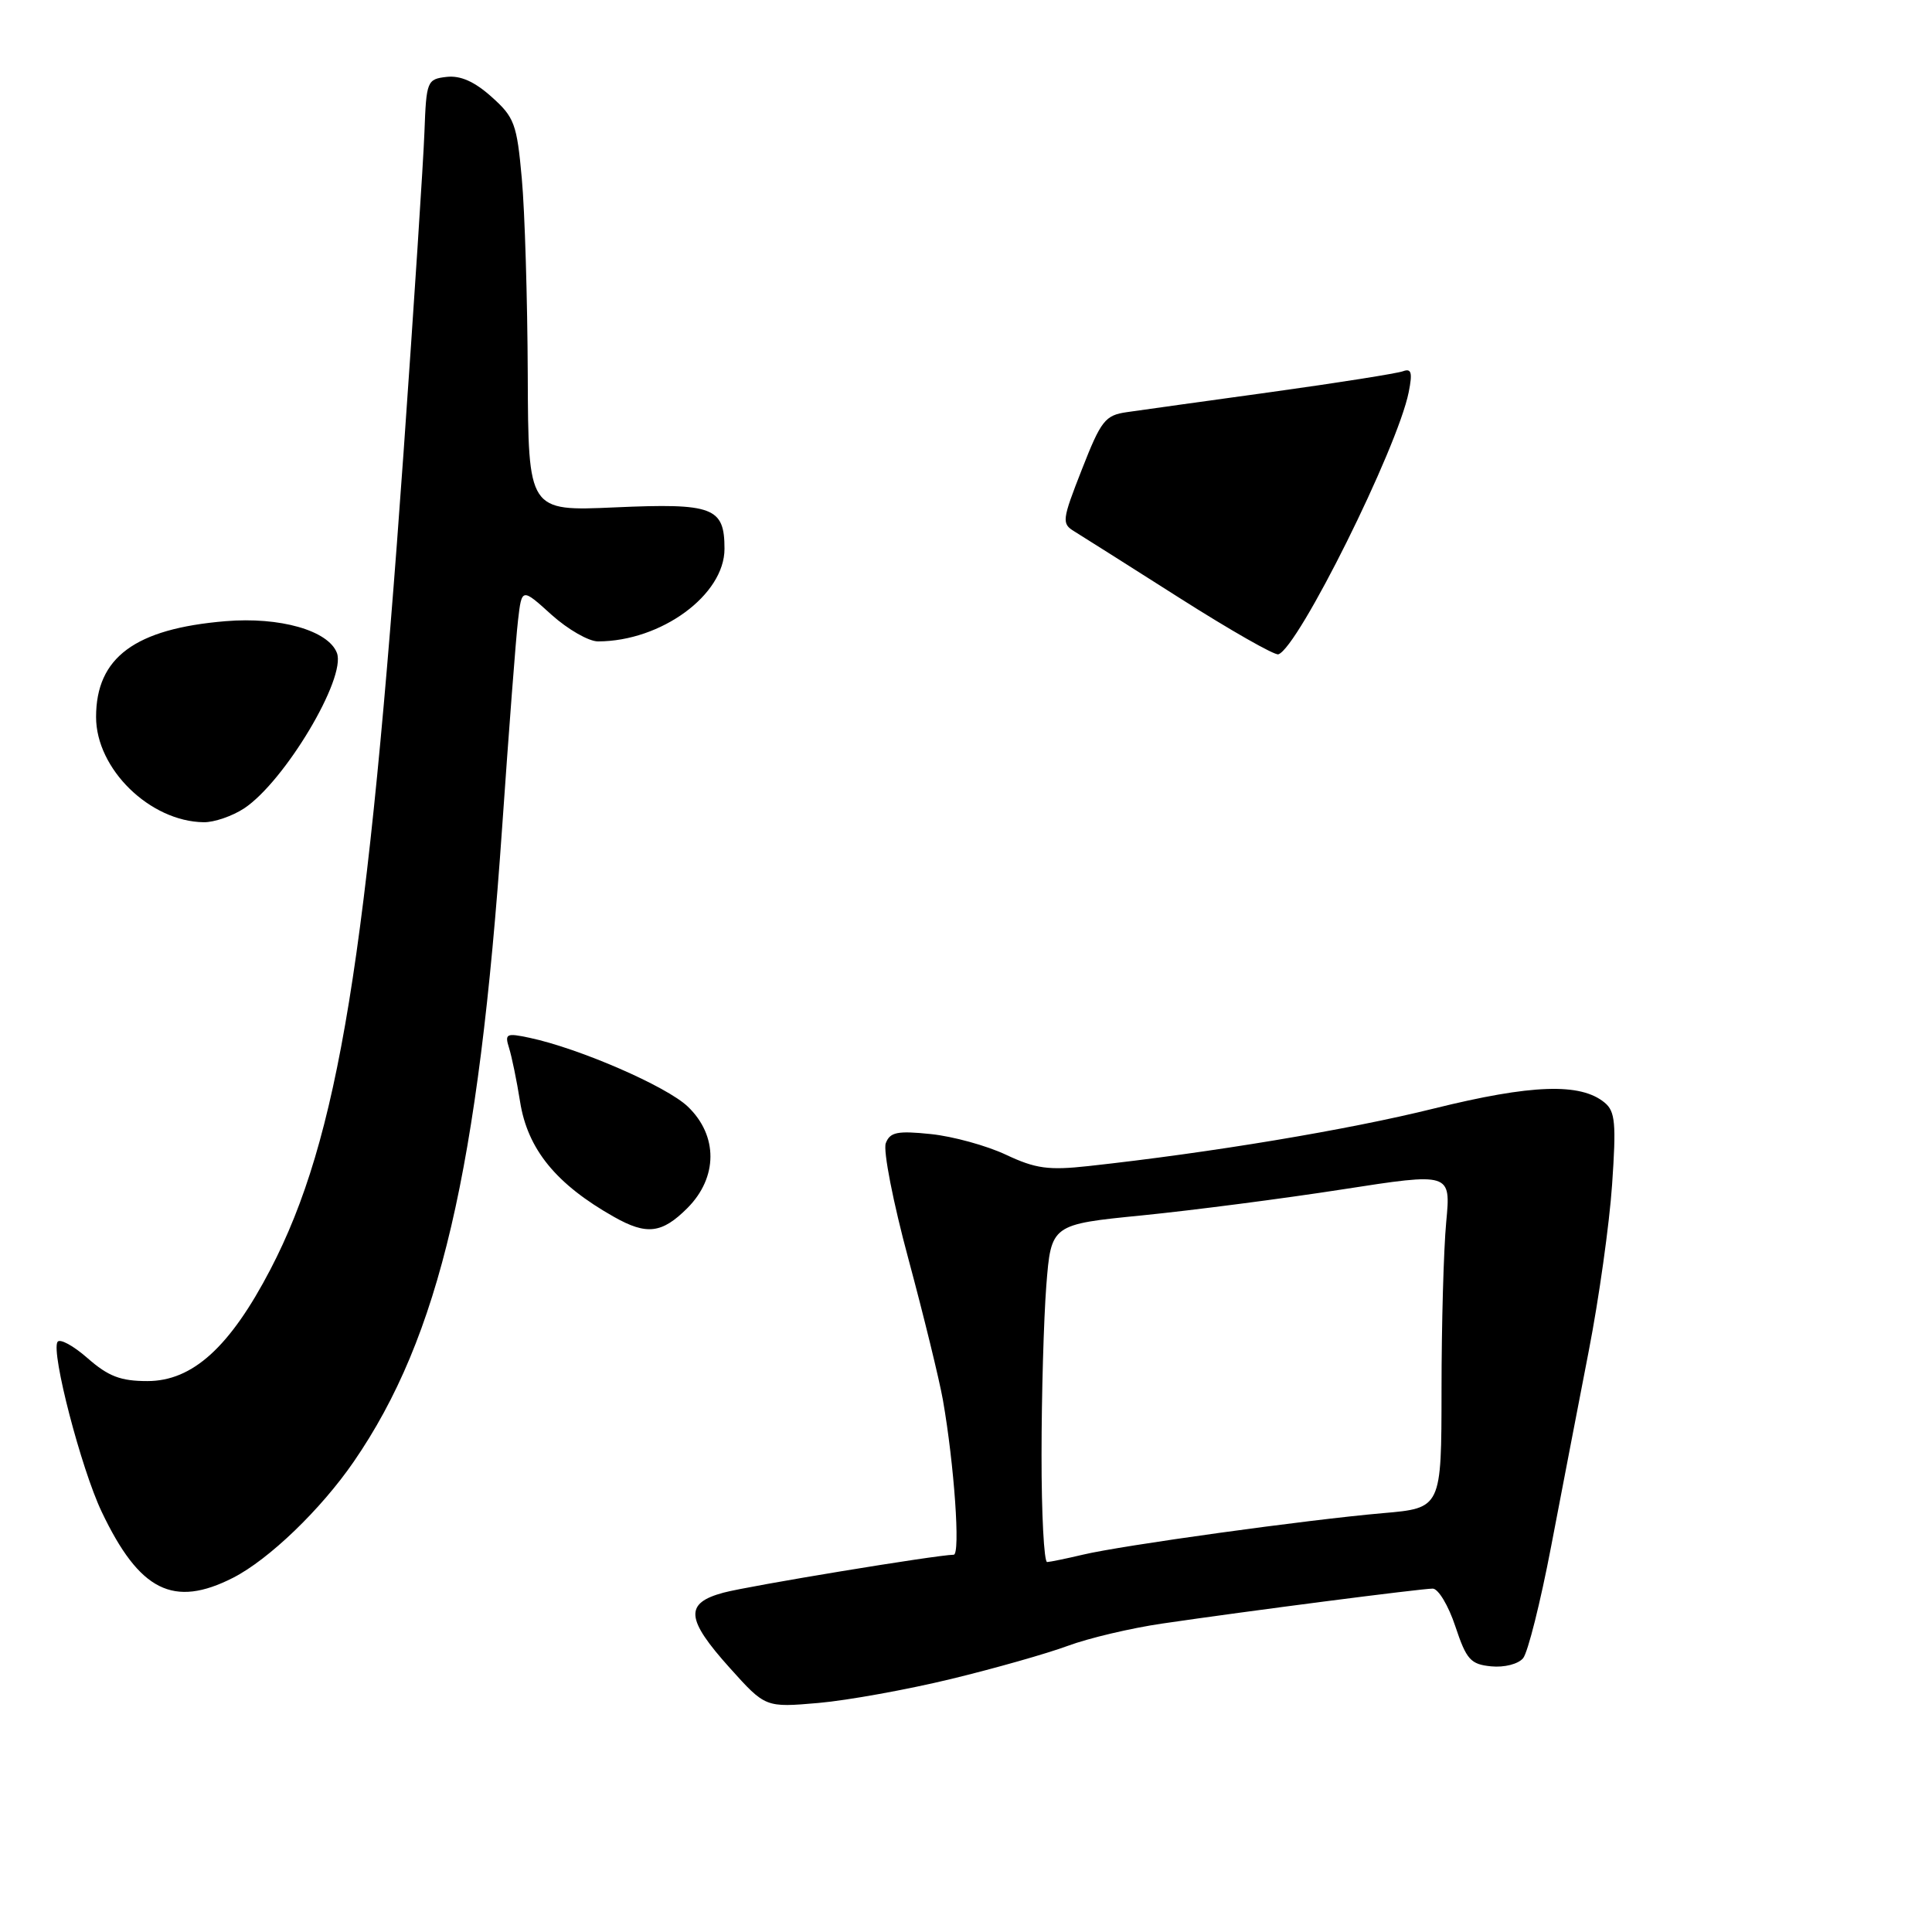 <?xml version="1.0" encoding="UTF-8" standalone="no"?>
<!DOCTYPE svg PUBLIC "-//W3C//DTD SVG 1.1//EN" "http://www.w3.org/Graphics/SVG/1.1/DTD/svg11.dtd" >
<svg xmlns="http://www.w3.org/2000/svg" xmlns:xlink="http://www.w3.org/1999/xlink" version="1.1" viewBox="0 0 256 256">
 <g >
 <path fill="currentColor"
d=" M 126.00 222.48 C 131.78 221.08 138.75 219.10 141.50 218.08 C 144.25 217.06 149.88 215.73 154.00 215.13 C 165.37 213.46 188.32 210.50 189.84 210.50 C 190.58 210.50 191.93 212.75 192.84 215.50 C 194.31 219.92 194.86 220.53 197.59 220.80 C 199.33 220.97 201.17 220.50 201.82 219.72 C 202.45 218.96 204.12 212.30 205.53 204.92 C 206.94 197.54 209.19 185.88 210.52 179.00 C 211.86 172.12 213.25 162.22 213.61 156.98 C 214.17 148.86 214.03 147.27 212.63 146.11 C 209.43 143.45 202.93 143.68 189.98 146.89 C 178.62 149.71 160.49 152.73 144.23 154.51 C 138.94 155.09 137.23 154.86 133.30 153.01 C 130.73 151.80 126.25 150.57 123.34 150.27 C 118.90 149.81 117.93 150.01 117.37 151.48 C 117.00 152.44 118.35 159.36 120.38 166.86 C 122.40 174.36 124.45 182.75 124.94 185.50 C 126.44 194.05 127.28 206.00 126.37 206.01 C 124.06 206.04 99.23 210.13 95.85 211.04 C 90.68 212.43 90.86 214.51 96.71 221.02 C 101.42 226.26 101.42 226.26 108.46 225.65 C 112.33 225.31 120.22 223.88 126.00 222.48 Z  M 30.89 209.06 C 35.64 206.63 42.52 200.01 46.88 193.67 C 58.23 177.17 63.39 155.10 66.54 109.58 C 67.42 96.89 68.36 84.56 68.64 82.20 C 69.14 77.89 69.14 77.89 73.07 81.45 C 75.24 83.40 78.02 85.00 79.25 84.99 C 87.61 84.97 96.00 78.83 96.00 72.72 C 96.00 67.22 94.51 66.65 81.48 67.23 C 70.00 67.74 70.00 67.74 69.93 49.62 C 69.89 39.65 69.54 27.96 69.14 23.64 C 68.49 16.41 68.16 15.53 65.13 12.83 C 62.87 10.80 61.00 9.98 59.17 10.19 C 56.59 10.49 56.49 10.73 56.24 17.50 C 56.10 21.35 54.85 40.47 53.47 60.00 C 48.72 127.02 44.83 150.92 35.84 168.19 C 30.47 178.50 25.52 183.00 19.53 183.00 C 15.99 183.00 14.36 182.38 11.61 179.97 C 9.71 178.30 7.92 177.33 7.62 177.81 C 6.75 179.21 10.76 194.62 13.47 200.31 C 18.47 210.82 22.98 213.09 30.89 209.06 Z  M 91.08 160.08 C 95.13 156.02 95.16 150.48 91.14 146.63 C 88.33 143.94 76.73 138.90 70.15 137.51 C 67.09 136.86 66.86 136.97 67.45 138.85 C 67.81 139.99 68.47 143.18 68.91 145.96 C 69.90 152.28 73.69 156.92 81.37 161.25 C 85.69 163.69 87.71 163.45 91.08 160.08 Z  M 32.34 107.12 C 37.71 103.57 45.92 89.83 44.64 86.51 C 43.50 83.54 37.08 81.71 29.88 82.31 C 17.88 83.31 12.73 87.12 12.73 95.01 C 12.73 101.89 19.87 108.86 27.00 108.95 C 28.38 108.97 30.78 108.14 32.34 107.12 Z  M 156.32 79.25 C 149.62 74.99 143.33 71.01 142.35 70.41 C 140.66 69.38 140.72 68.92 143.36 62.19 C 145.90 55.70 146.44 55.02 149.33 54.61 C 151.07 54.36 159.70 53.15 168.50 51.94 C 177.30 50.72 185.13 49.48 185.91 49.19 C 187.02 48.78 187.18 49.37 186.66 51.97 C 185.17 59.40 172.03 85.83 169.39 86.70 C 168.90 86.86 163.02 83.51 156.32 79.25 Z  M 138.01 192.75 C 138.01 184.91 138.30 174.84 138.64 170.37 C 139.28 162.24 139.28 162.24 151.39 161.04 C 158.05 160.37 169.97 158.83 177.88 157.60 C 192.25 155.37 192.25 155.37 191.63 161.93 C 191.29 165.55 191.01 175.55 191.01 184.16 C 191.00 199.83 191.00 199.83 183.25 200.50 C 173.24 201.37 148.66 204.77 143.50 206.00 C 141.30 206.52 139.16 206.96 138.75 206.98 C 138.34 206.99 138.00 200.59 138.01 192.75 Z "/>
</g>
</svg>